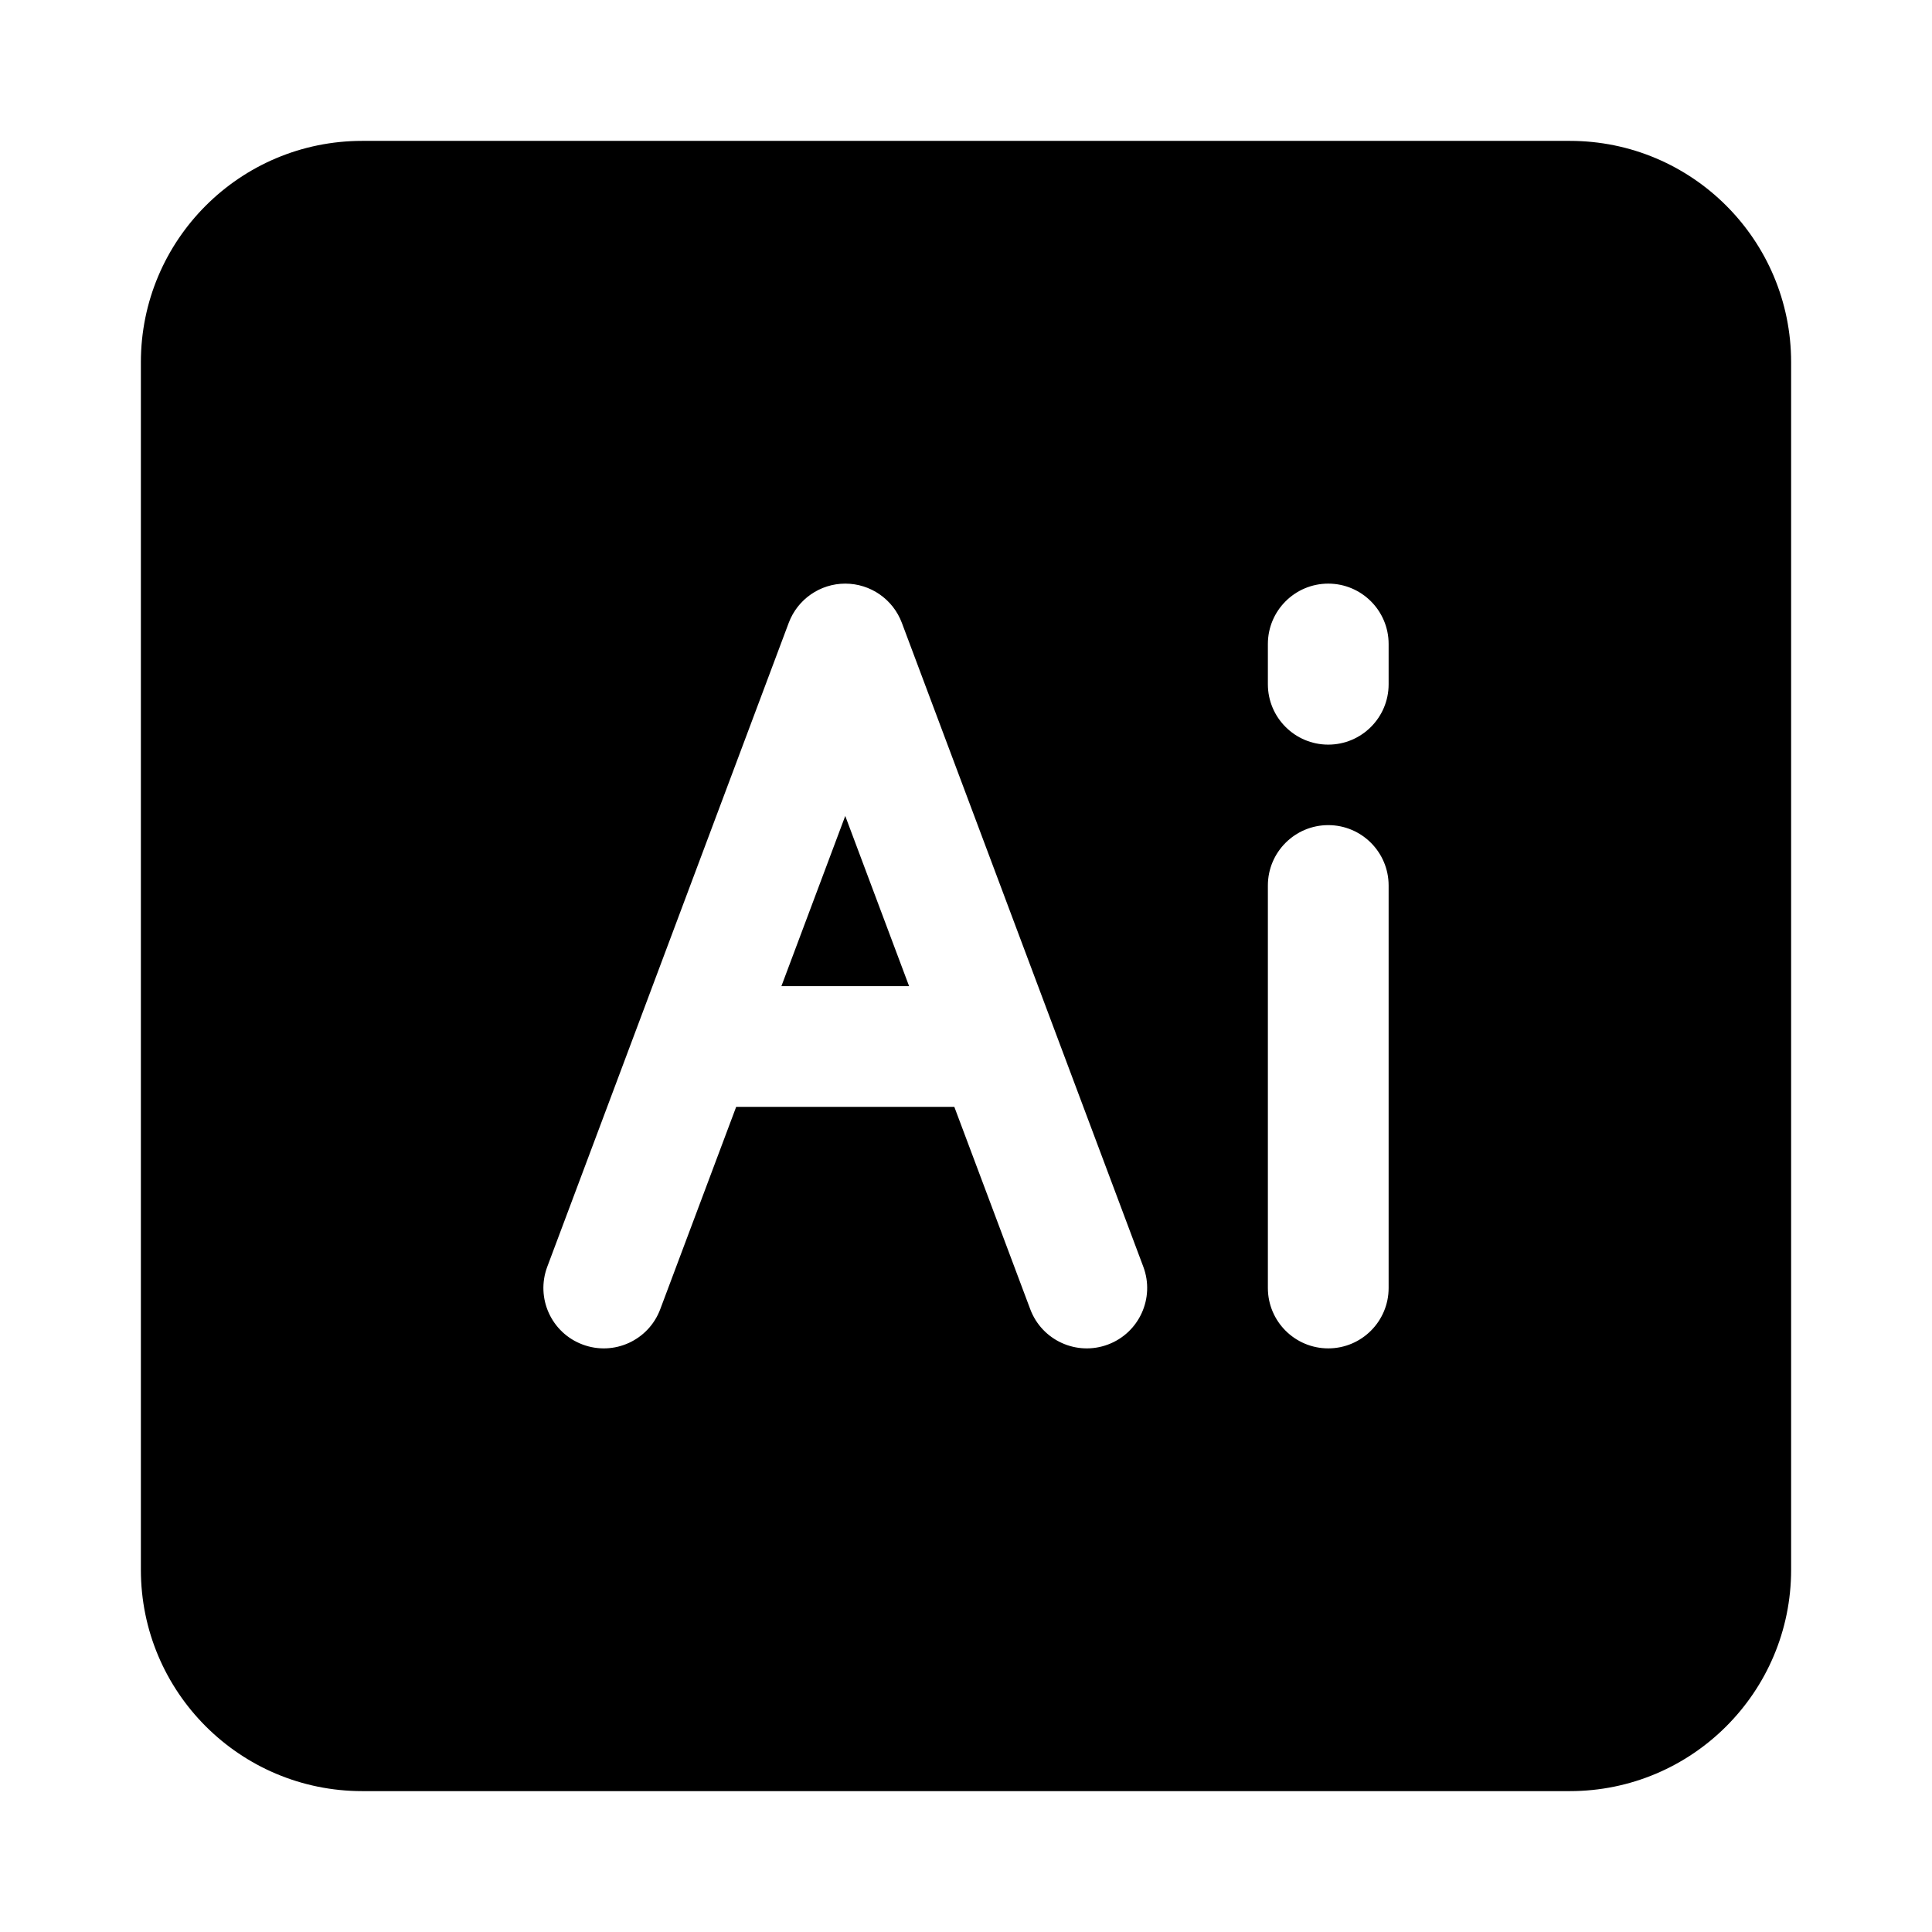 <svg width="24" height="24" viewBox="0 0 24 24" xmlns="http://www.w3.org/2000/svg">
    <path fill-rule="evenodd" clip-rule="evenodd" d="M4.5 1.75C2.981 1.75 1.75 2.981 1.75 4.5L1.75 19.5C1.75 21.019 2.981 22.25 4.5 22.25L19.5 22.25C21.019 22.25 22.25 21.019 22.25 19.5L22.25 4.5C22.25 2.981 21.019 1.75 19.5 1.75L4.5 1.75ZM10.5 7.25C10.813 7.25 11.093 7.444 11.203 7.737L14.203 15.737C14.348 16.125 14.151 16.557 13.764 16.702C13.376 16.848 12.943 16.651 12.798 16.263L11.855 13.75H9.145L8.202 16.263C8.057 16.651 7.625 16.848 7.237 16.702C6.849 16.557 6.653 16.125 6.798 15.737L9.798 7.737C9.908 7.444 10.188 7.25 10.5 7.25ZM11.293 12.25L10.5 10.136L9.707 12.25H11.293ZM16.5 10.25C16.914 10.25 17.25 10.586 17.25 11L17.25 16C17.25 16.414 16.914 16.75 16.5 16.75C16.086 16.75 15.75 16.414 15.75 16L15.75 11C15.75 10.586 16.086 10.25 16.5 10.25ZM16.5 7.25C16.914 7.25 17.25 7.586 17.25 8V8.5C17.25 8.914 16.914 9.25 16.5 9.25C16.086 9.25 15.75 8.914 15.75 8.5V8C15.75 7.586 16.086 7.25 16.5 7.25Z"/>
</svg>
